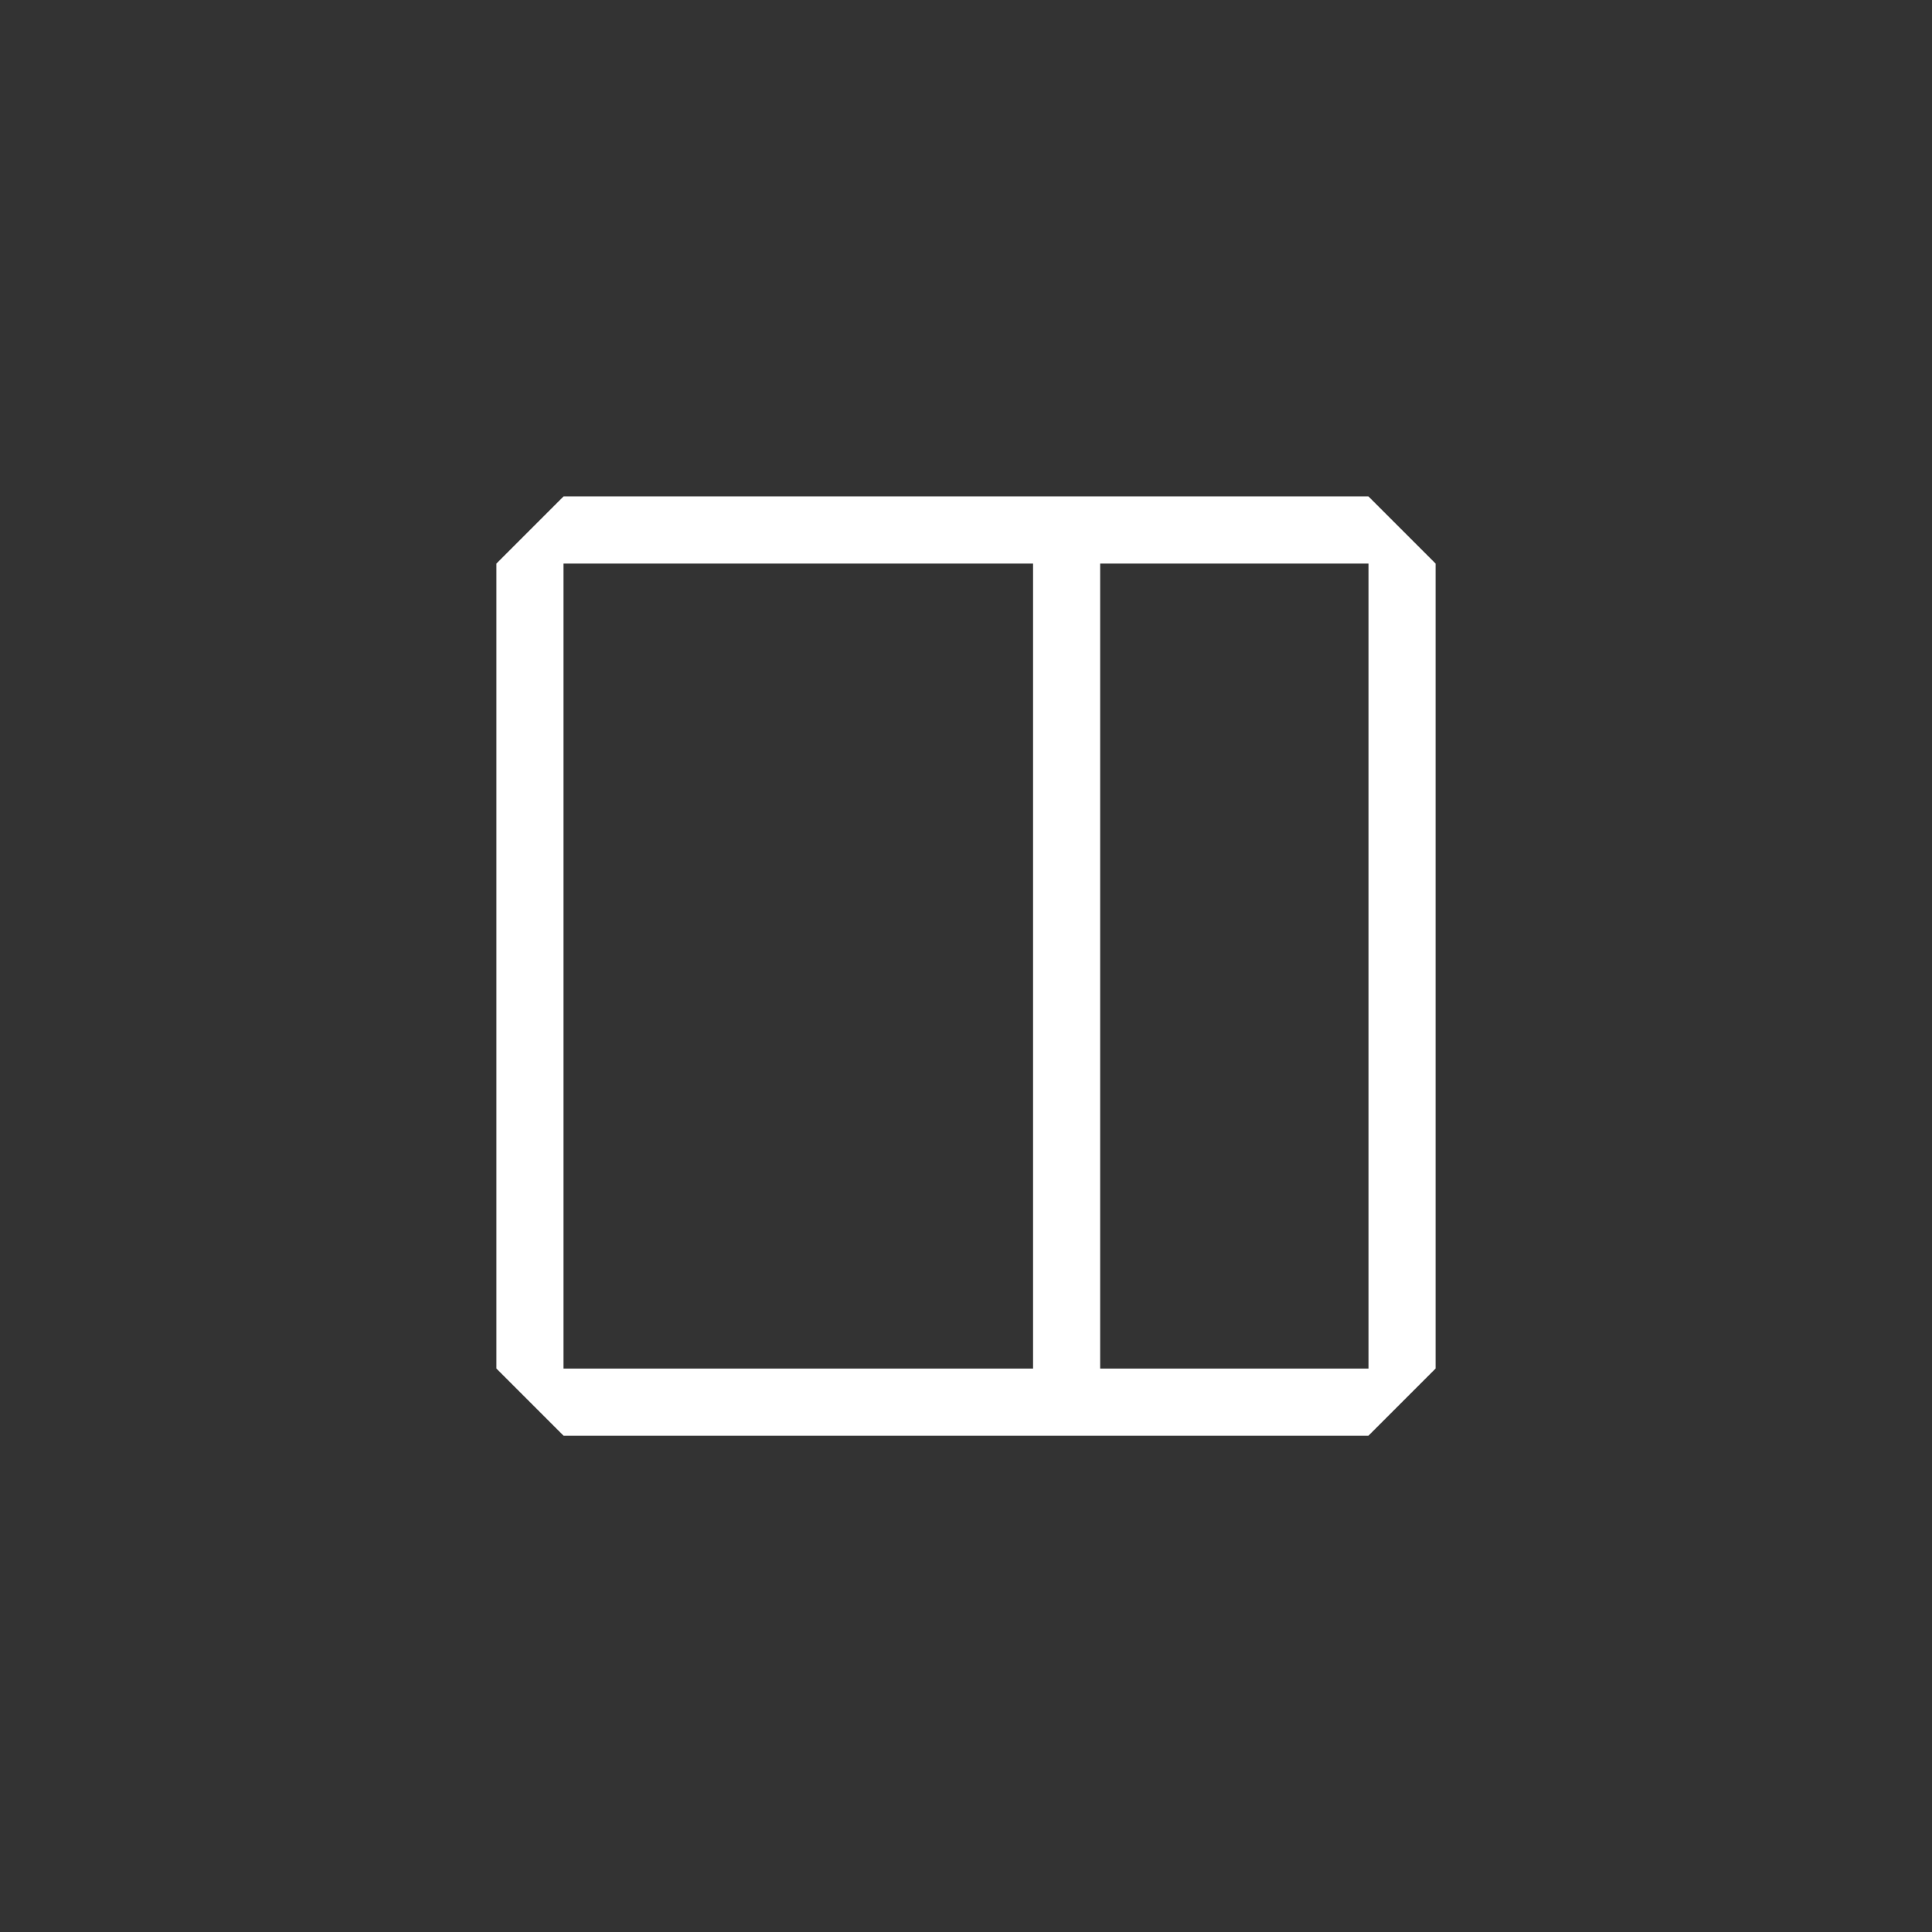 <svg width="144" height="144" xmlns="http://www.w3.org/2000/svg" fill="white"><rect width="100%" height="100%" fill="#333333" stroke="none"/><path d="M42 37.004L37 42.004V102.004L42 107.004H102L107 102.004V42.004L102 37.004H42ZM42 102.004V42.004H77V102.004H42ZM82 102.004V42.004H102V102.004H82Z"></path></svg>